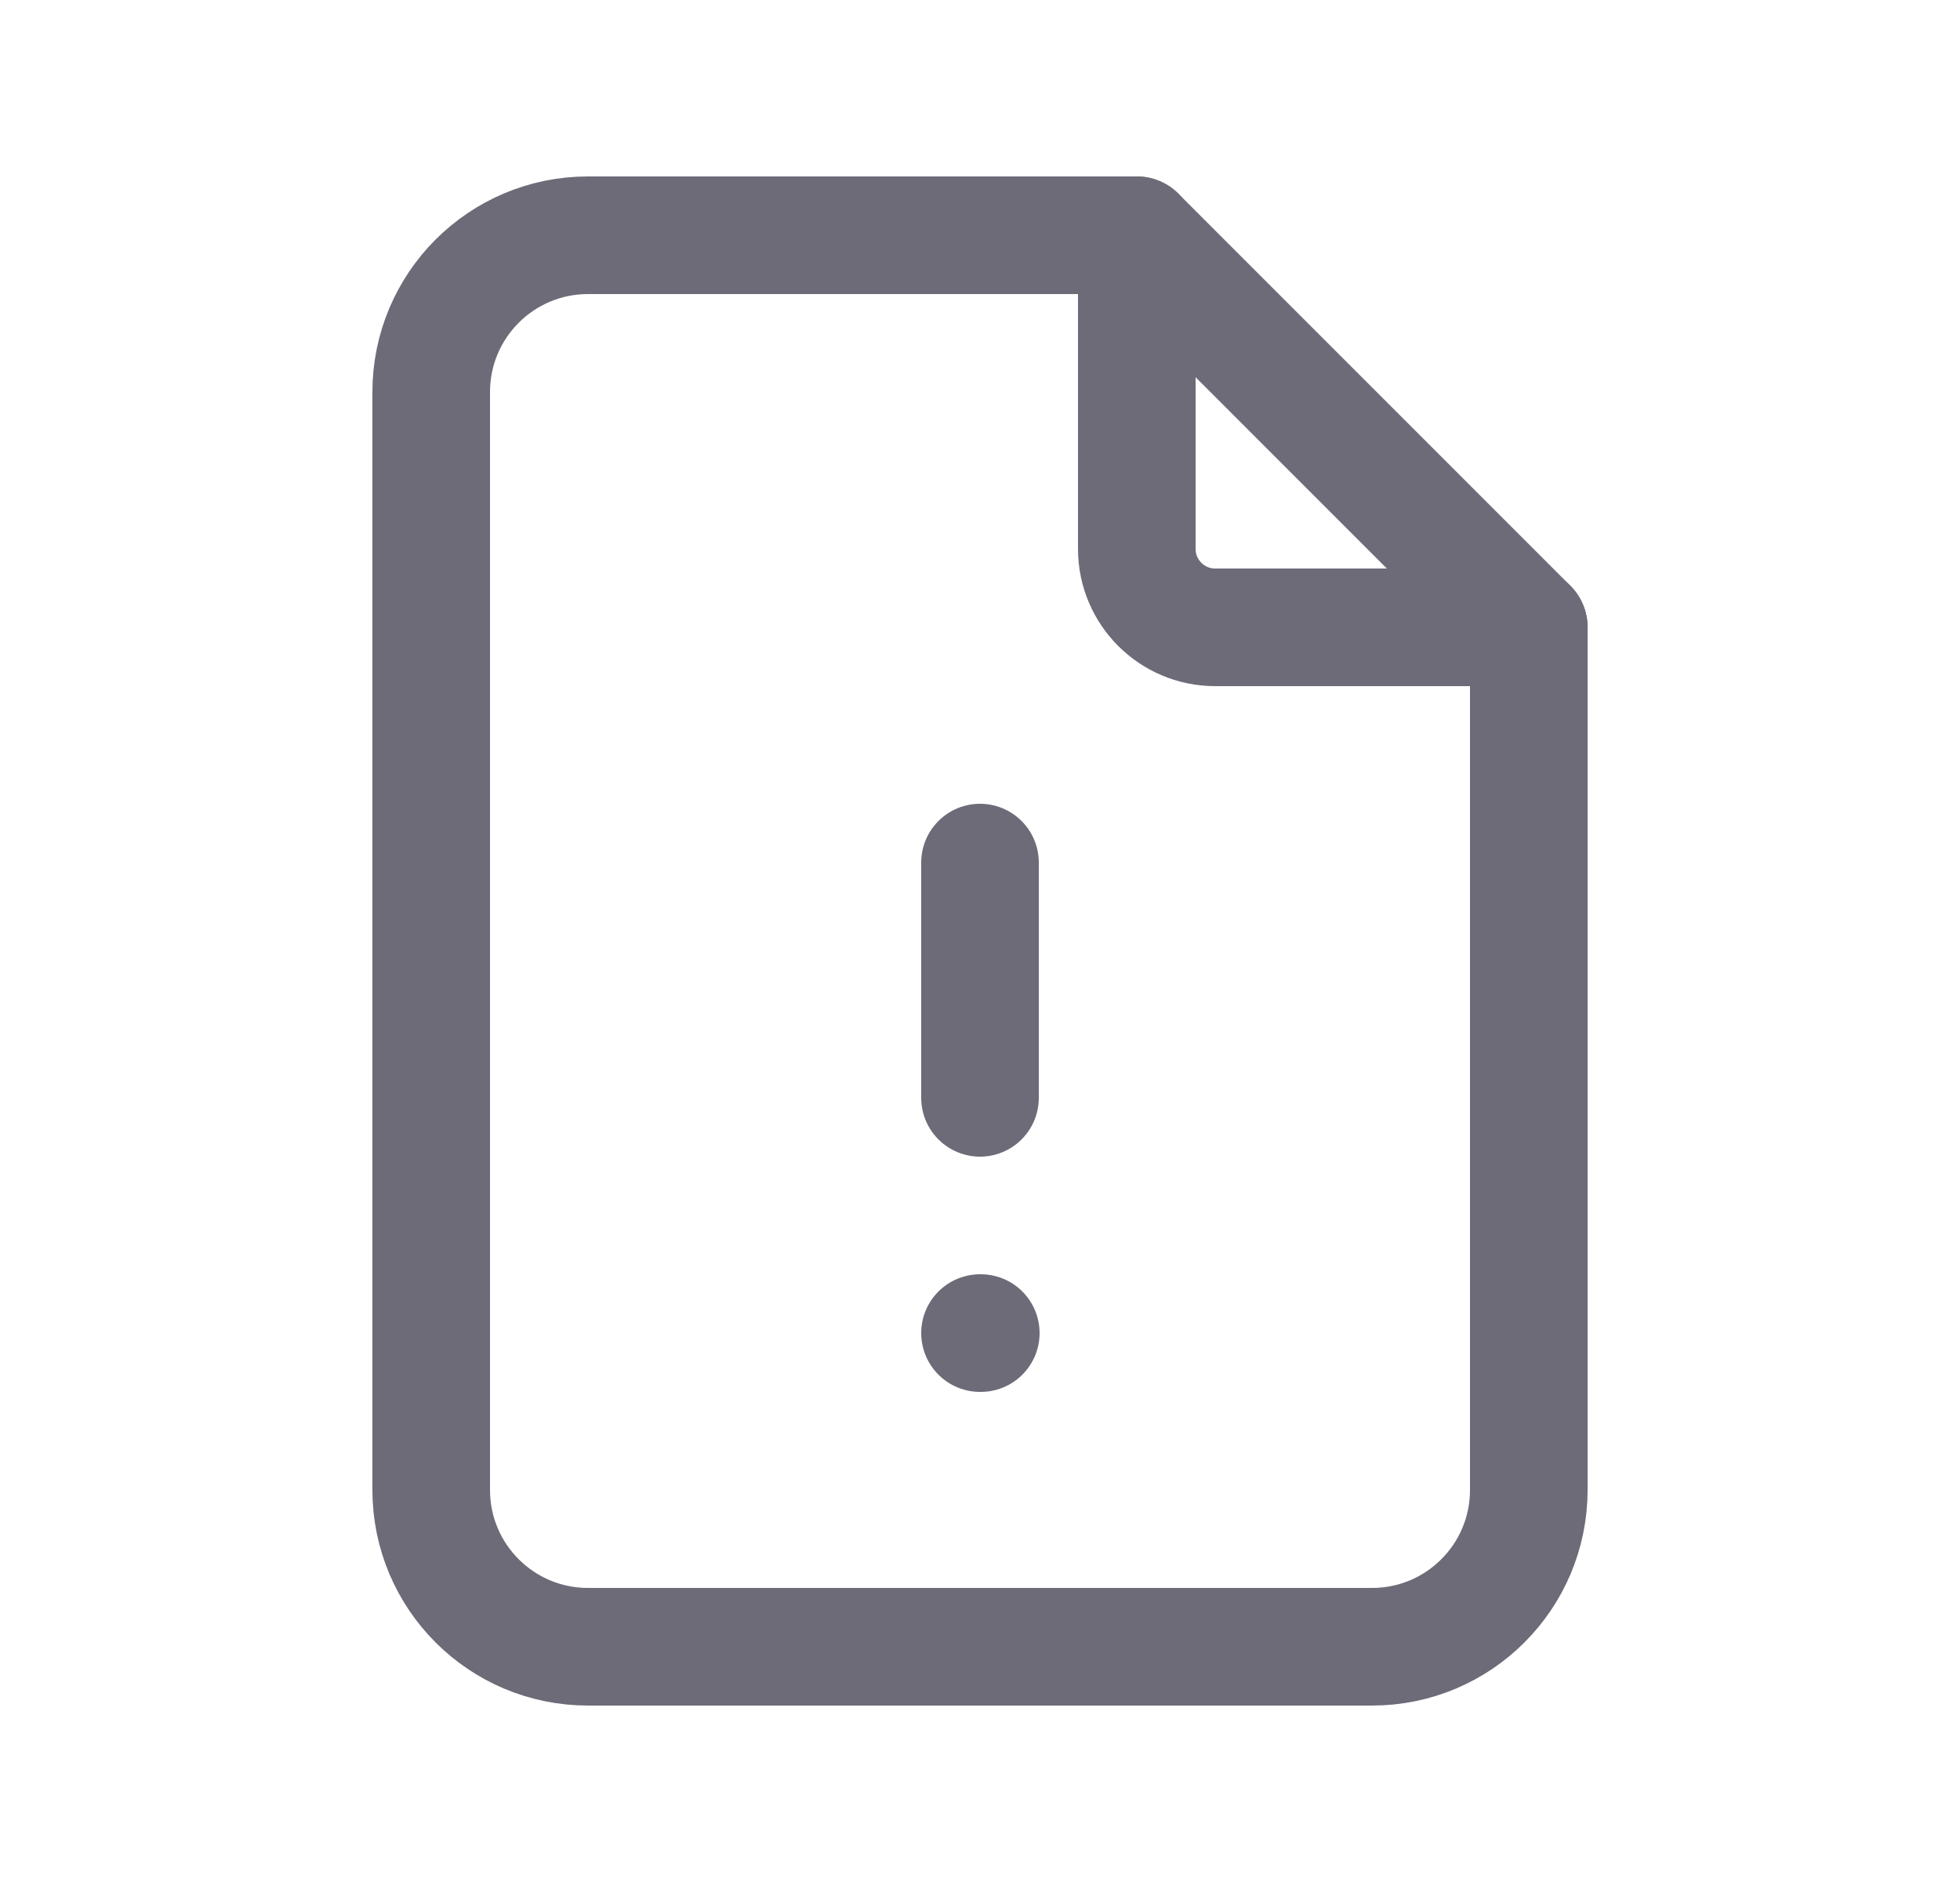 <svg width="25" height="24" viewBox="0 0 25 24" fill="none" xmlns="http://www.w3.org/2000/svg">
<path d="M14.5 3V7C14.5 7.552 14.948 8 15.5 8H19.5" stroke="#6D6B77" stroke-width="1.5" stroke-linecap="round" stroke-linejoin="round"/>
<path fill-rule="evenodd" clip-rule="evenodd" d="M17.5 21H7.5C6.395 21 5.5 20.105 5.5 19V5C5.5 3.895 6.395 3 7.5 3H14.5L19.5 8V19C19.5 20.105 18.605 21 17.5 21Z" stroke="#6D6B77" stroke-width="1.5" stroke-linecap="round" stroke-linejoin="round"/>
<path d="M12.5 17H12.51" stroke="#6D6B77" stroke-width="1.5" stroke-linecap="round" stroke-linejoin="round"/>
<path d="M12.5 11V14" stroke="#6D6B77" stroke-width="1.5" stroke-linecap="round" stroke-linejoin="round"/>
</svg>
